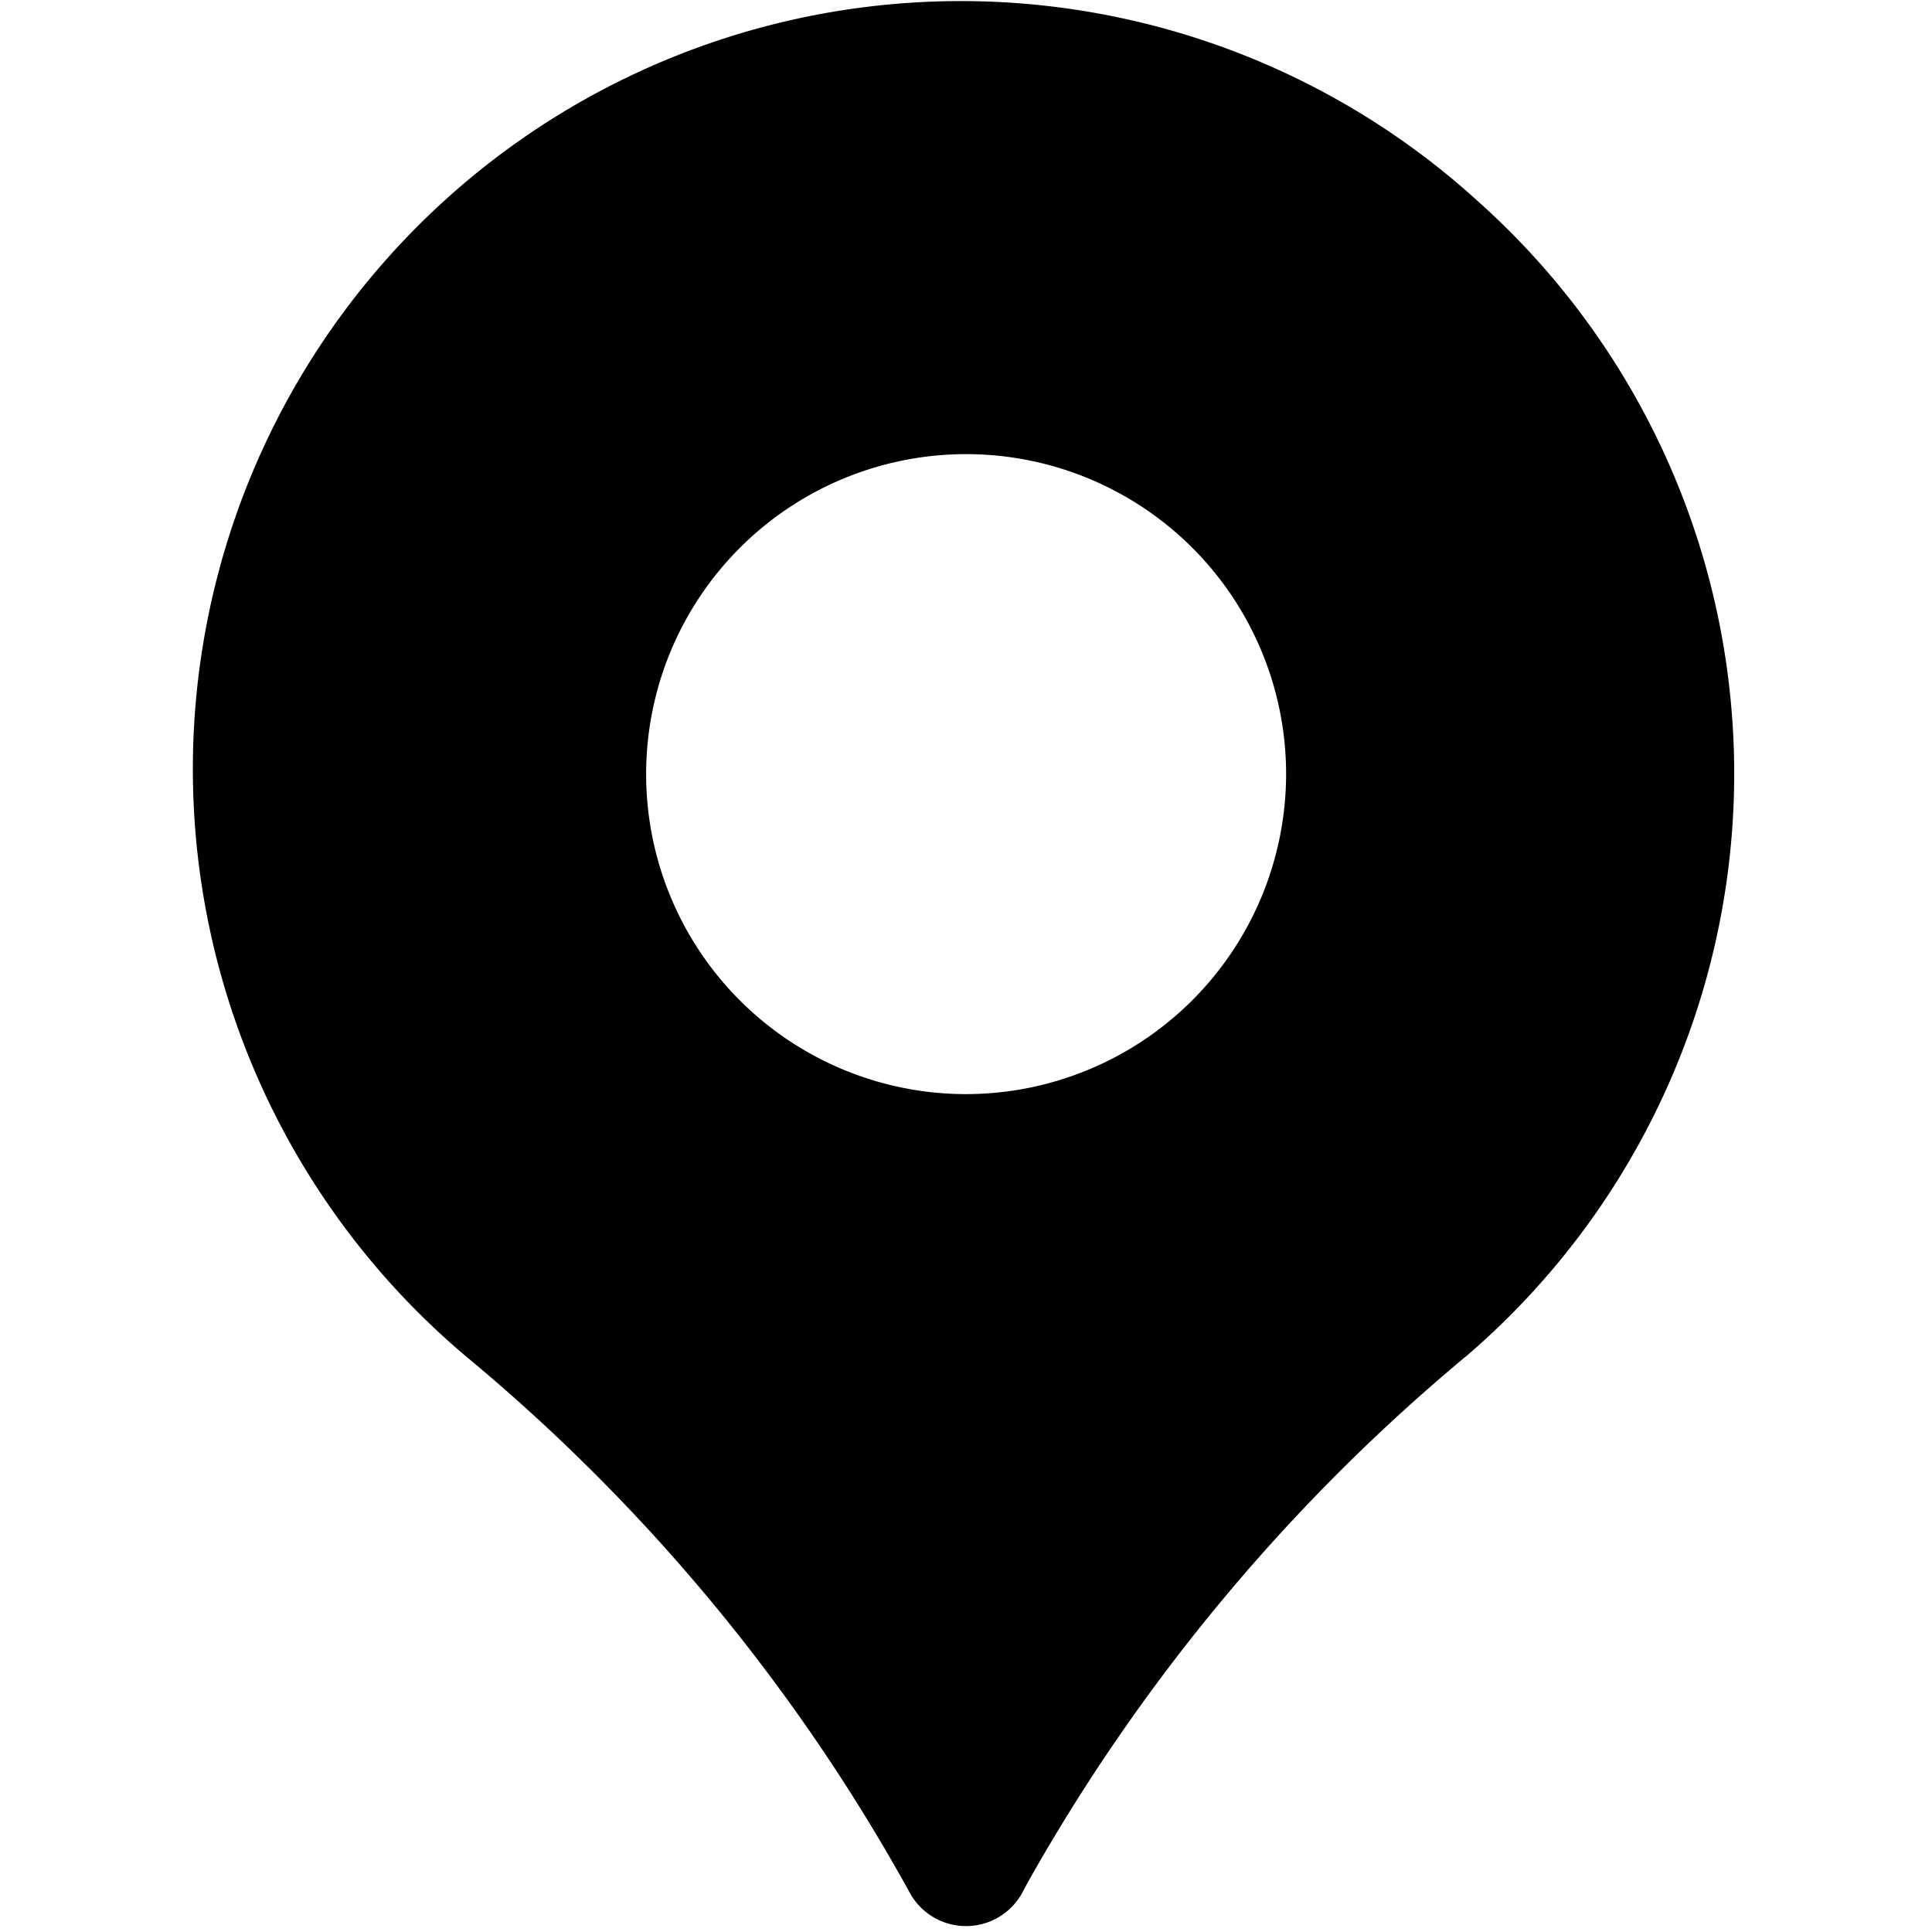 <svg xmlns="http://www.w3.org/2000/svg" version="1.1" xmlns:xlink="http://www.w3.org/1999/xlink" viewBox="0 0 32 32"
  style="enable-background:new 0 0 512 512" xml:space="preserve" class="">
  <g transform="matrix(1.06,0,0,1.06,-0.958,-0.958)">
    <path
      d="M24 4.051A12 12 0 1 0 8.218 22.125a29.186 29.186 0 0 1 6.9 8.351A1 1 0 0 0 16 31a1 1 0 0 0 .88-.526l.082-.154a29.5 29.5 0 0 1 6.89-8.257A11.989 11.989 0 0 0 24 4.051zM16 18a5 5 0 1 1 5-5 5.006 5.006 0 0 1-5 5z">
    </path>
  </g>
</svg>
